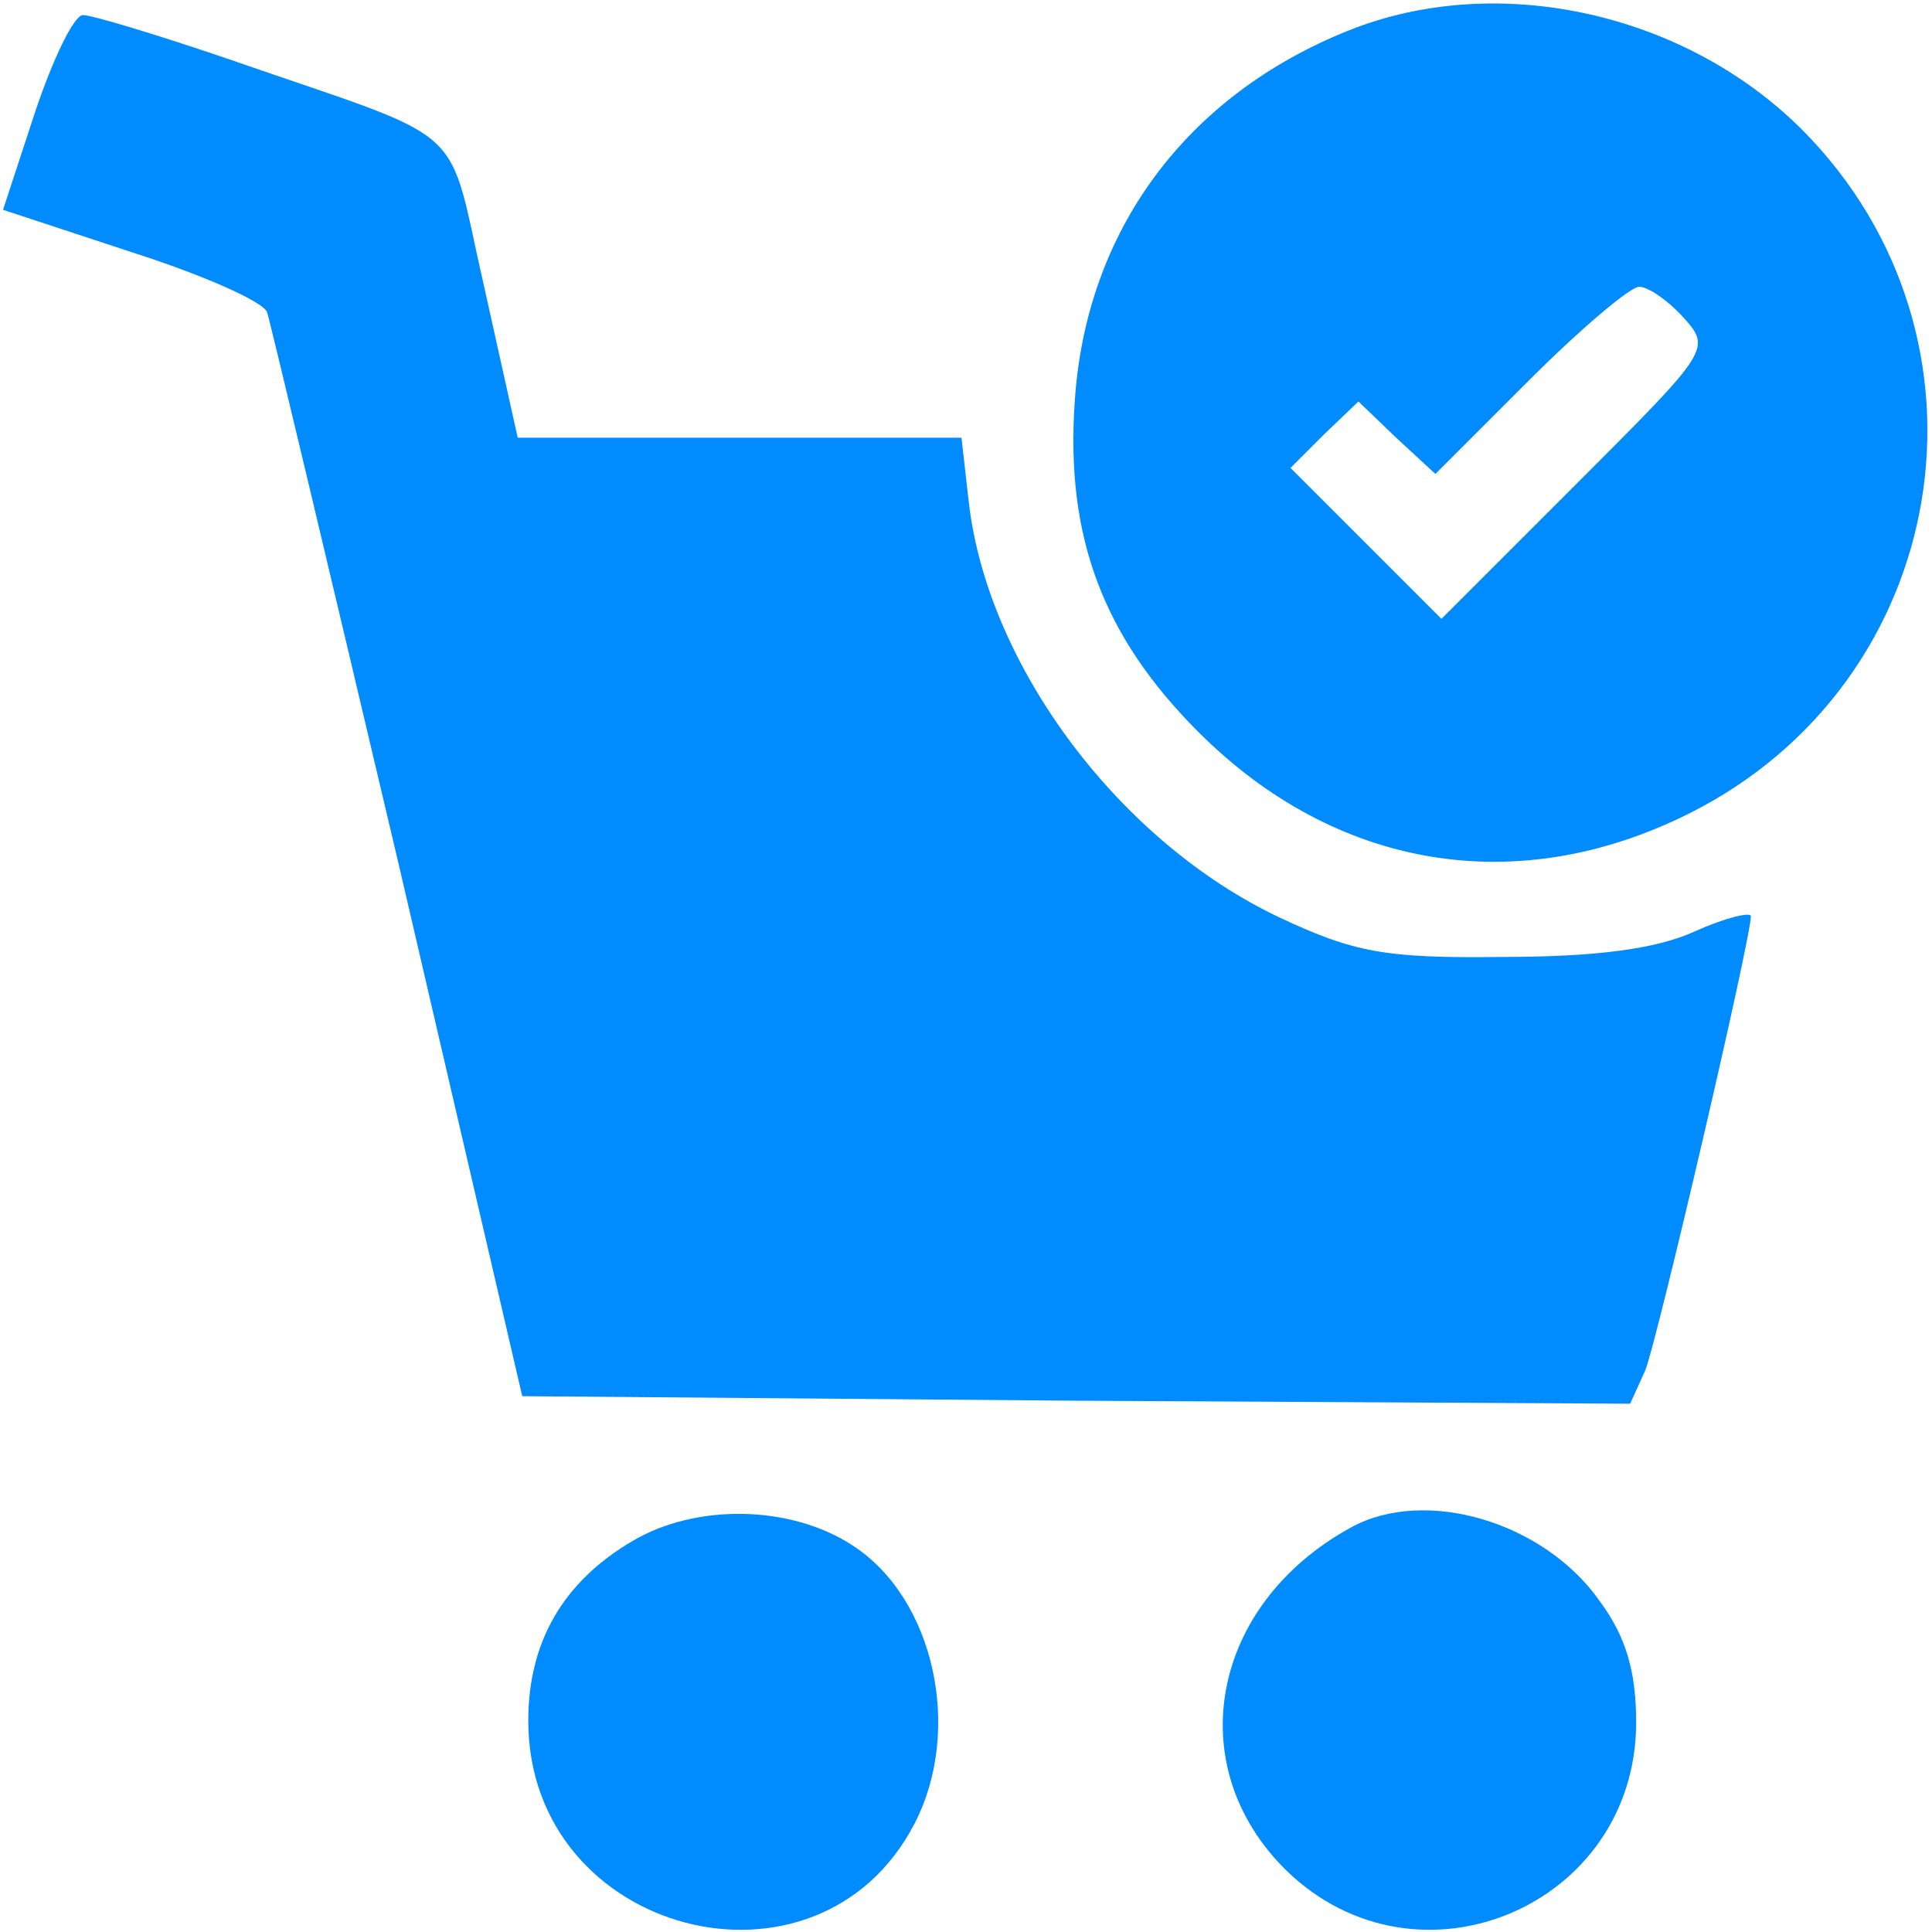 <?xml version="1.0" encoding="utf-8"?>
<!-- Generator: Adobe Illustrator 20.1.0, SVG Export Plug-In . SVG Version: 6.00 Build 0)  -->
<svg version="1.1" id="Layer_1" xmlns="http://www.w3.org/2000/svg" xmlns:xlink="http://www.w3.org/1999/xlink" x="0px" y="0px"
	 viewBox="0 0 128 128" style="enable-background:new 0 0 128 128;" xml:space="preserve">
<style type="text/css">
	.st0{fill:#008BFF;}
</style>
<g transform="translate(0,128) scale(0.1,-0.1)">
	<path class="st0" d="M894,1260c-108-43-175-133-182-247c-6-89,19-155,82-218c91-91,211-111,325-54c174,87,212,315,75,453
		C1116,1272,992,1299,894,1260z M1115,1070c19-21,18-22-70-110l-90-90l-50,50l-50,50l22,22l23,22l25-24l26-24l62,62
		c34,34,67,62,73,62S1105,1081,1115,1070z"/>
	<path class="st0" d="M23,1205l-21-64l85-28c47-15,88-33,90-40c2-6,41-170,87-365l82-353l367-3l367-2l10,22c8,20,70,286,70,301
		c0,3-17-1-37-10c-26-12-67-17-128-17c-77-1-98,3-147,26c-106,50-193,166-206,274l-5,44H490H343l-22,99c-26,113-6,95-170,152
		c-47,16-90,29-96,29S35,1241,23,1205z"/>
	<path class="st0" d="M419,259c-46-27-69-67-69-119C350-2,542-52,606,72c32,62,13,149-41,184C524,283,461,284,419,259z"/>
	<path class="st0" d="M895,268c-93-51-113-158-43-227c87-85,232-24,232,98c0,34-7,57-24,80C1023,272,944,295,895,268z"/>
</g>
</svg>
